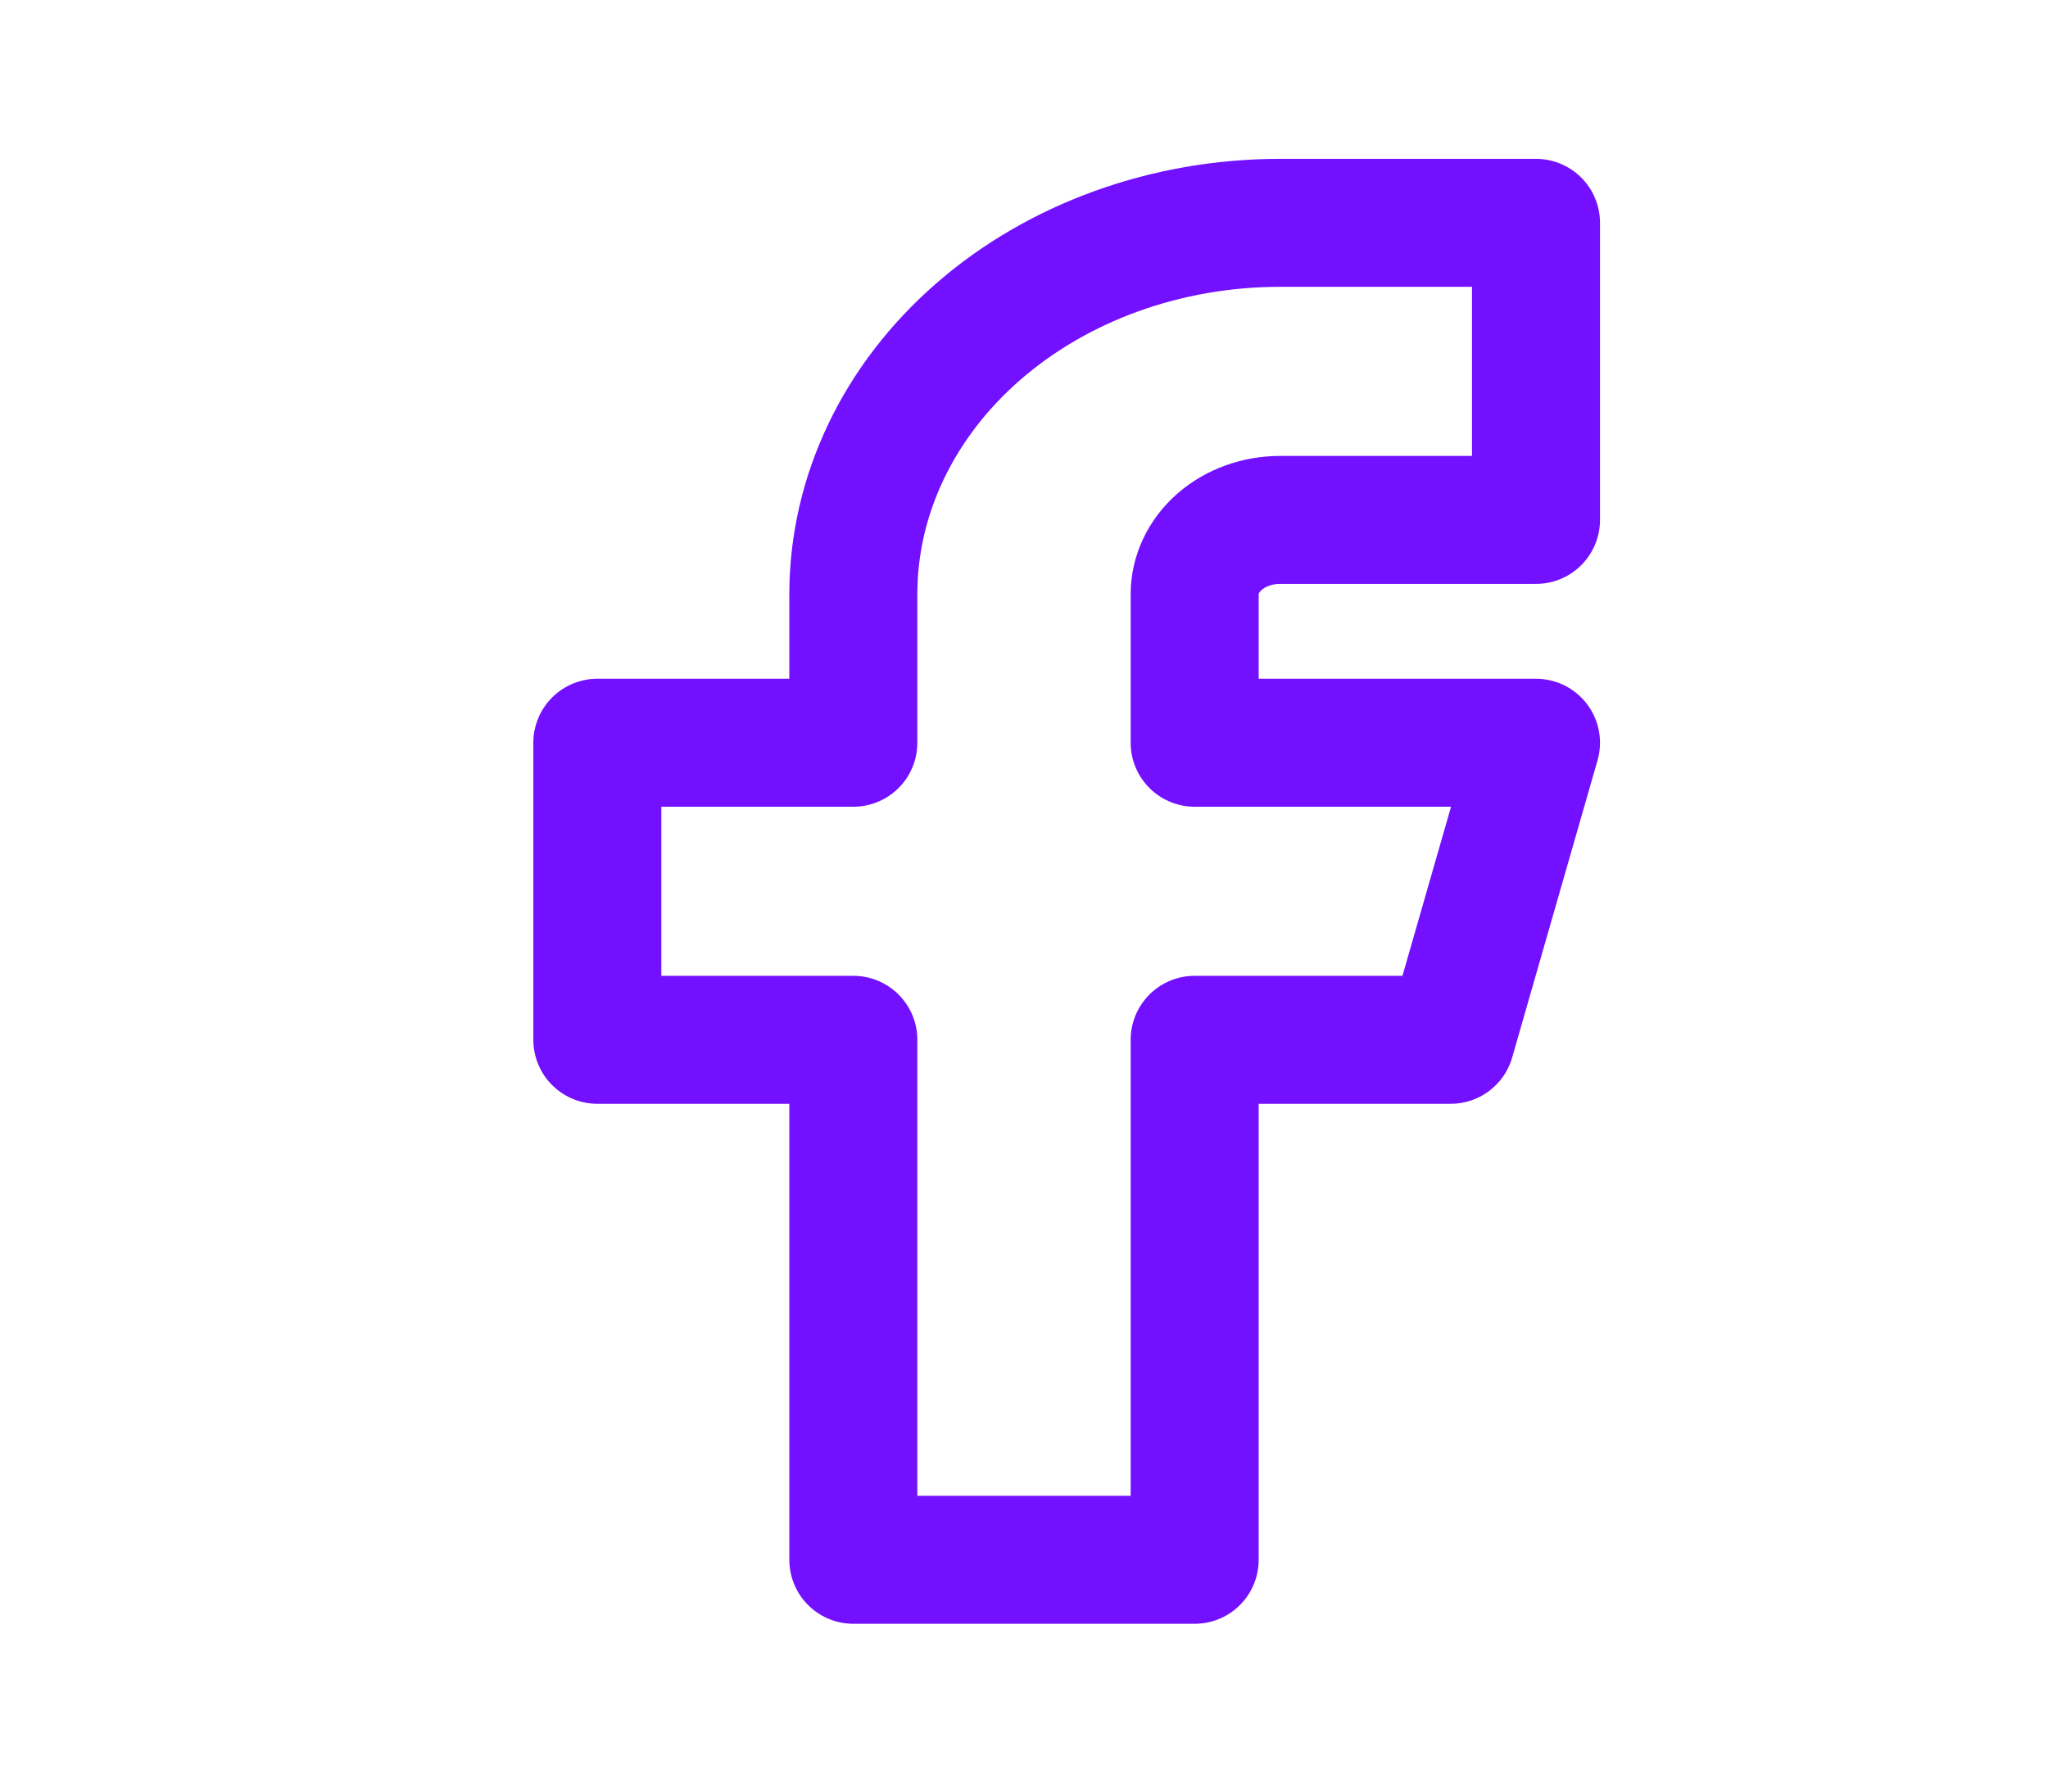 <svg width="24" height="21" viewBox="0 0 24 21" fill="none" xmlns="http://www.w3.org/2000/svg">
<path d="M7 8.706V12.188H10V18.283H14V12.188H17L18 8.706H14V6.965C14 6.734 14.105 6.513 14.293 6.349C14.48 6.186 14.735 6.094 15 6.094H18V2.612H15C13.674 2.612 12.402 3.07 11.464 3.887C10.527 4.703 10 5.81 10 6.965V8.706H7Z" stroke="#7210FF" stroke-width="1.5" stroke-linecap="round" stroke-linejoin="round"/>
</svg>
